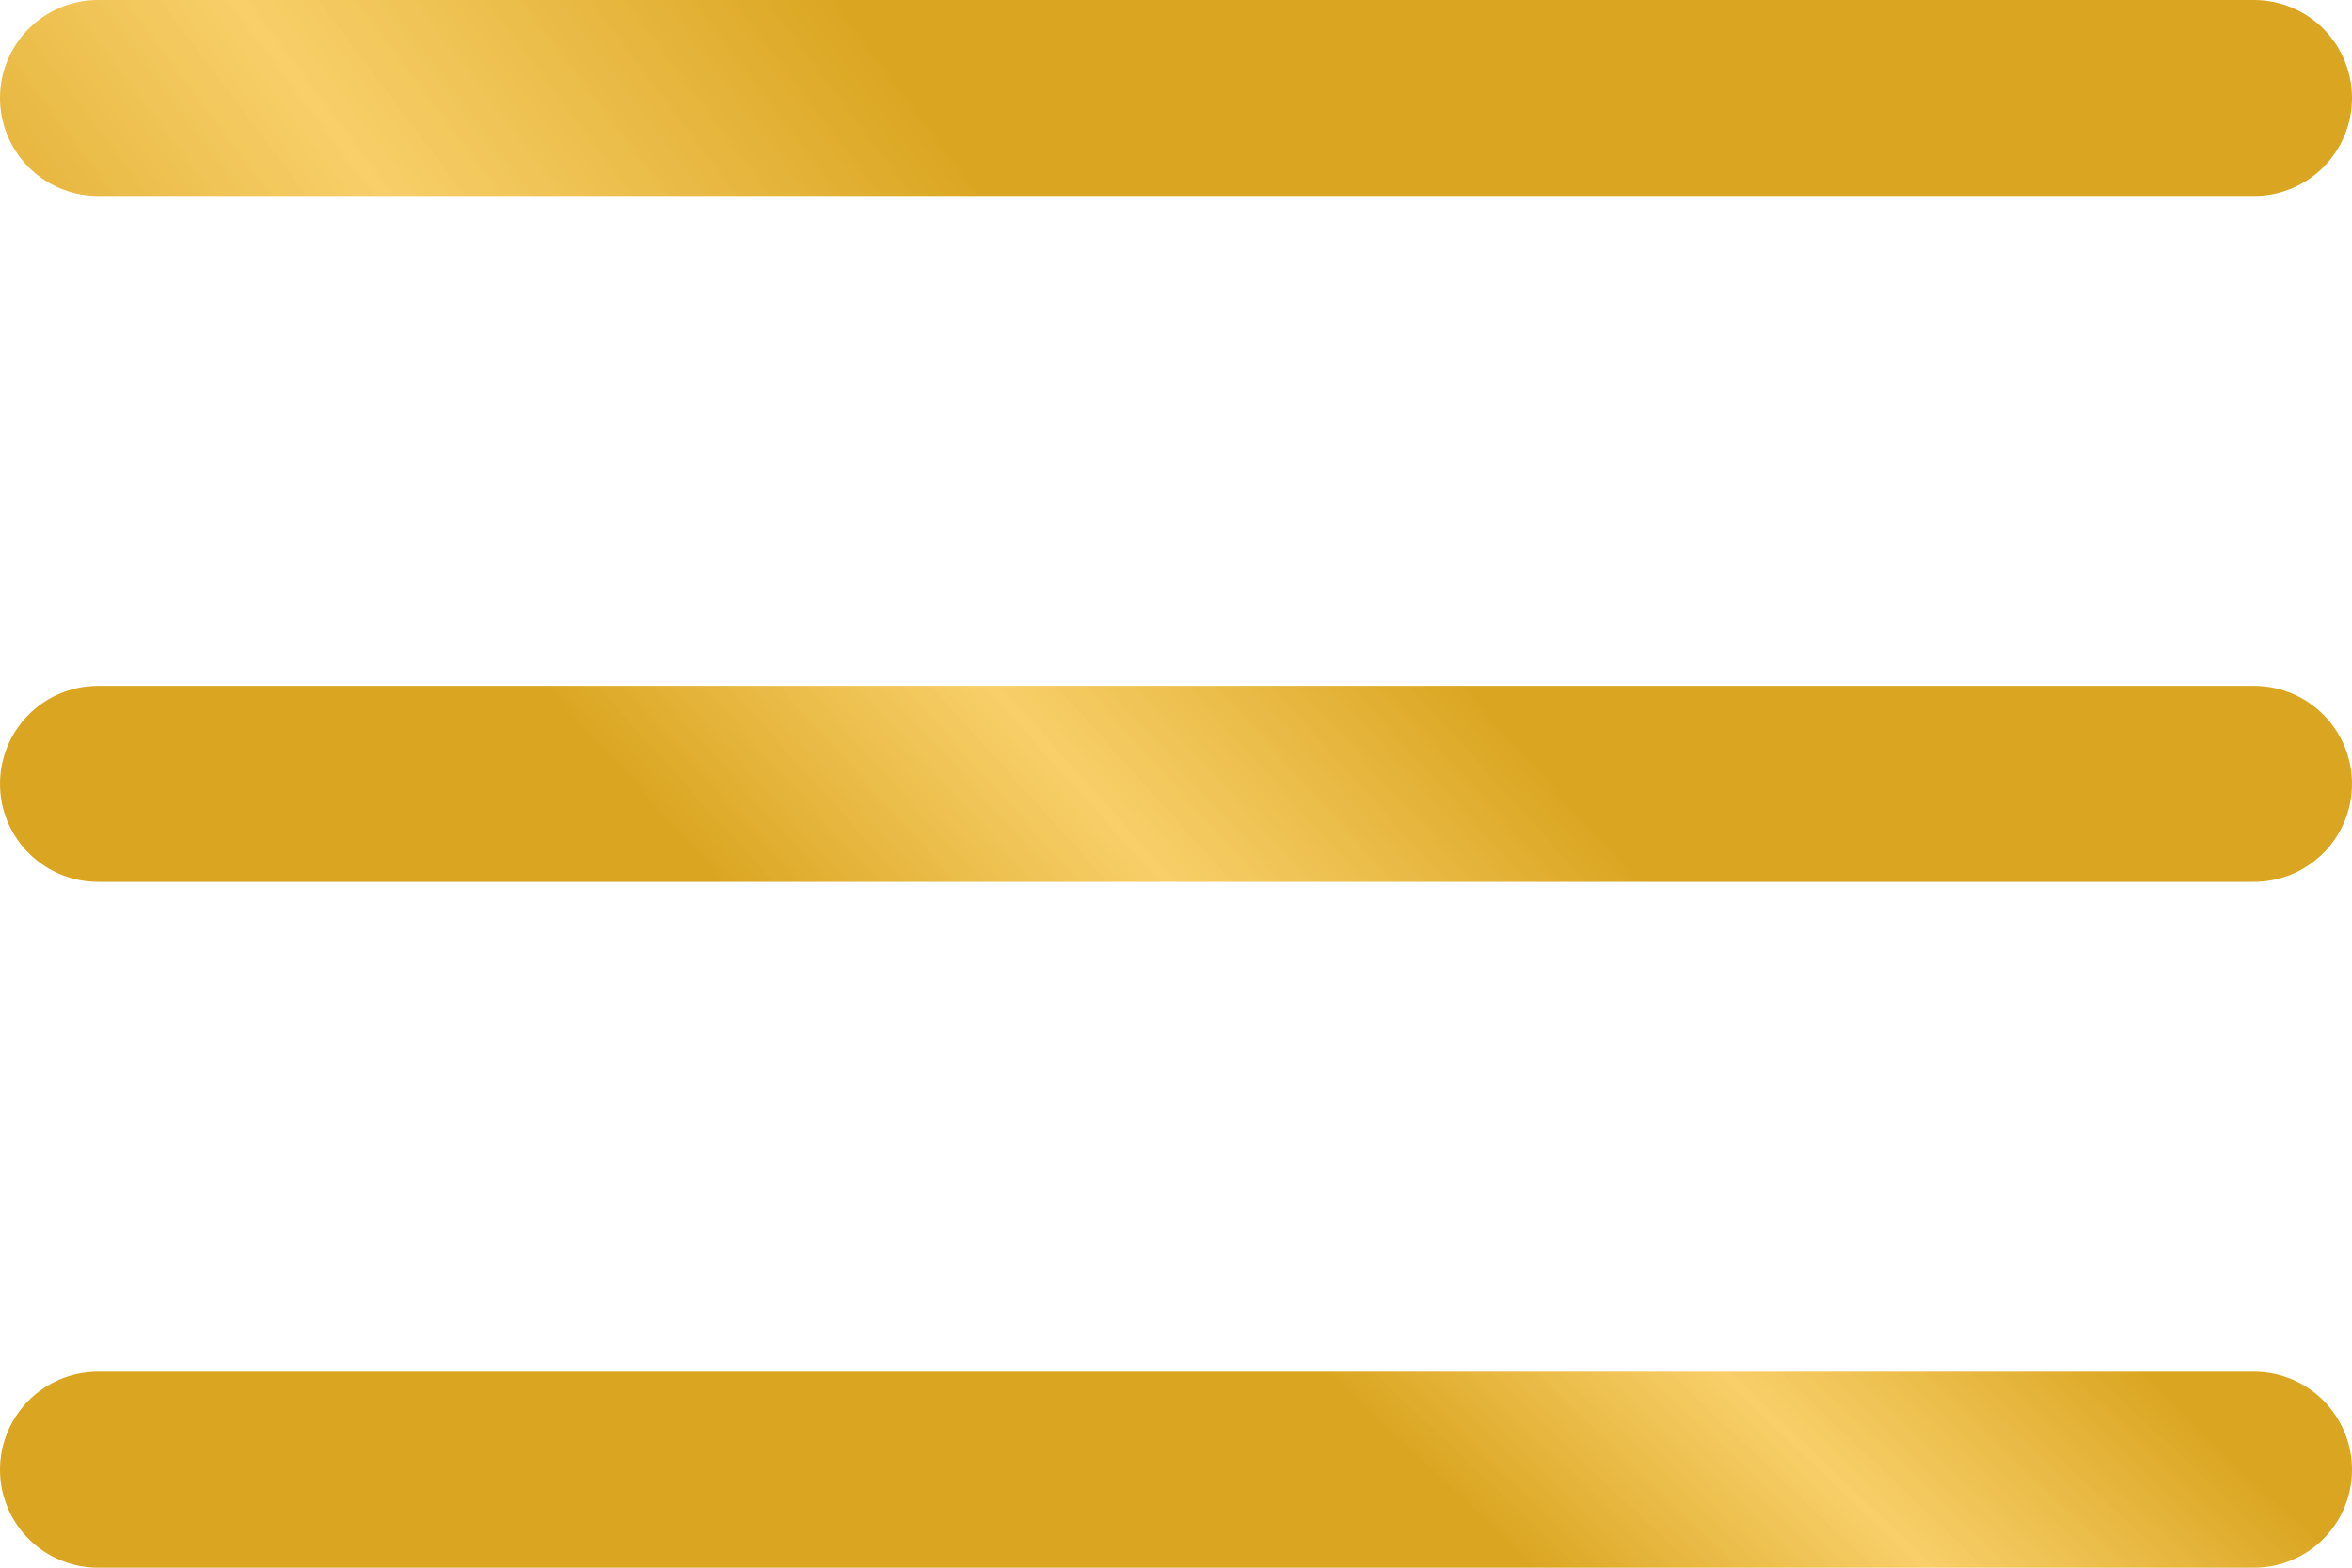 <svg width="24" height="16" viewBox="0 0 24 16" fill="none" xmlns="http://www.w3.org/2000/svg">
<path d="M1 1H23" stroke="url(#paint0_linear_33_19)" stroke-width="2" stroke-linecap="round"/>
<path d="M1 8H23" stroke="url(#paint1_linear_33_19)" stroke-width="2" stroke-linecap="round"/>
<path d="M1 15H23" stroke="url(#paint2_linear_33_19)" stroke-width="2" stroke-linecap="round"/>
<defs>
<linearGradient id="paint0_linear_33_19" x1="17.5" y1="-4" x2="-4.5" y2="12.5" gradientUnits="userSpaceOnUse">
<stop offset="0.344" stop-color="#DAA520"/>
<stop offset="0.526" stop-color="#F7CB5E" stop-opacity="0.93"/>
<stop offset="0.698" stop-color="#DAA520"/>
</linearGradient>
<linearGradient id="paint1_linear_33_19" x1="19" y1="1" x2="4" y2="14.5" gradientUnits="userSpaceOnUse">
<stop offset="0.344" stop-color="#DAA520"/>
<stop offset="0.526" stop-color="#F7CB5E" stop-opacity="0.93"/>
<stop offset="0.698" stop-color="#DAA520"/>
</linearGradient>
<linearGradient id="paint2_linear_33_19" x1="25" y1="9" x2="13.5" y2="21" gradientUnits="userSpaceOnUse">
<stop offset="0.344" stop-color="#DAA520"/>
<stop offset="0.526" stop-color="#F7CB5E" stop-opacity="0.93"/>
<stop offset="0.698" stop-color="#DAA520"/>
</linearGradient>
</defs>
</svg>
